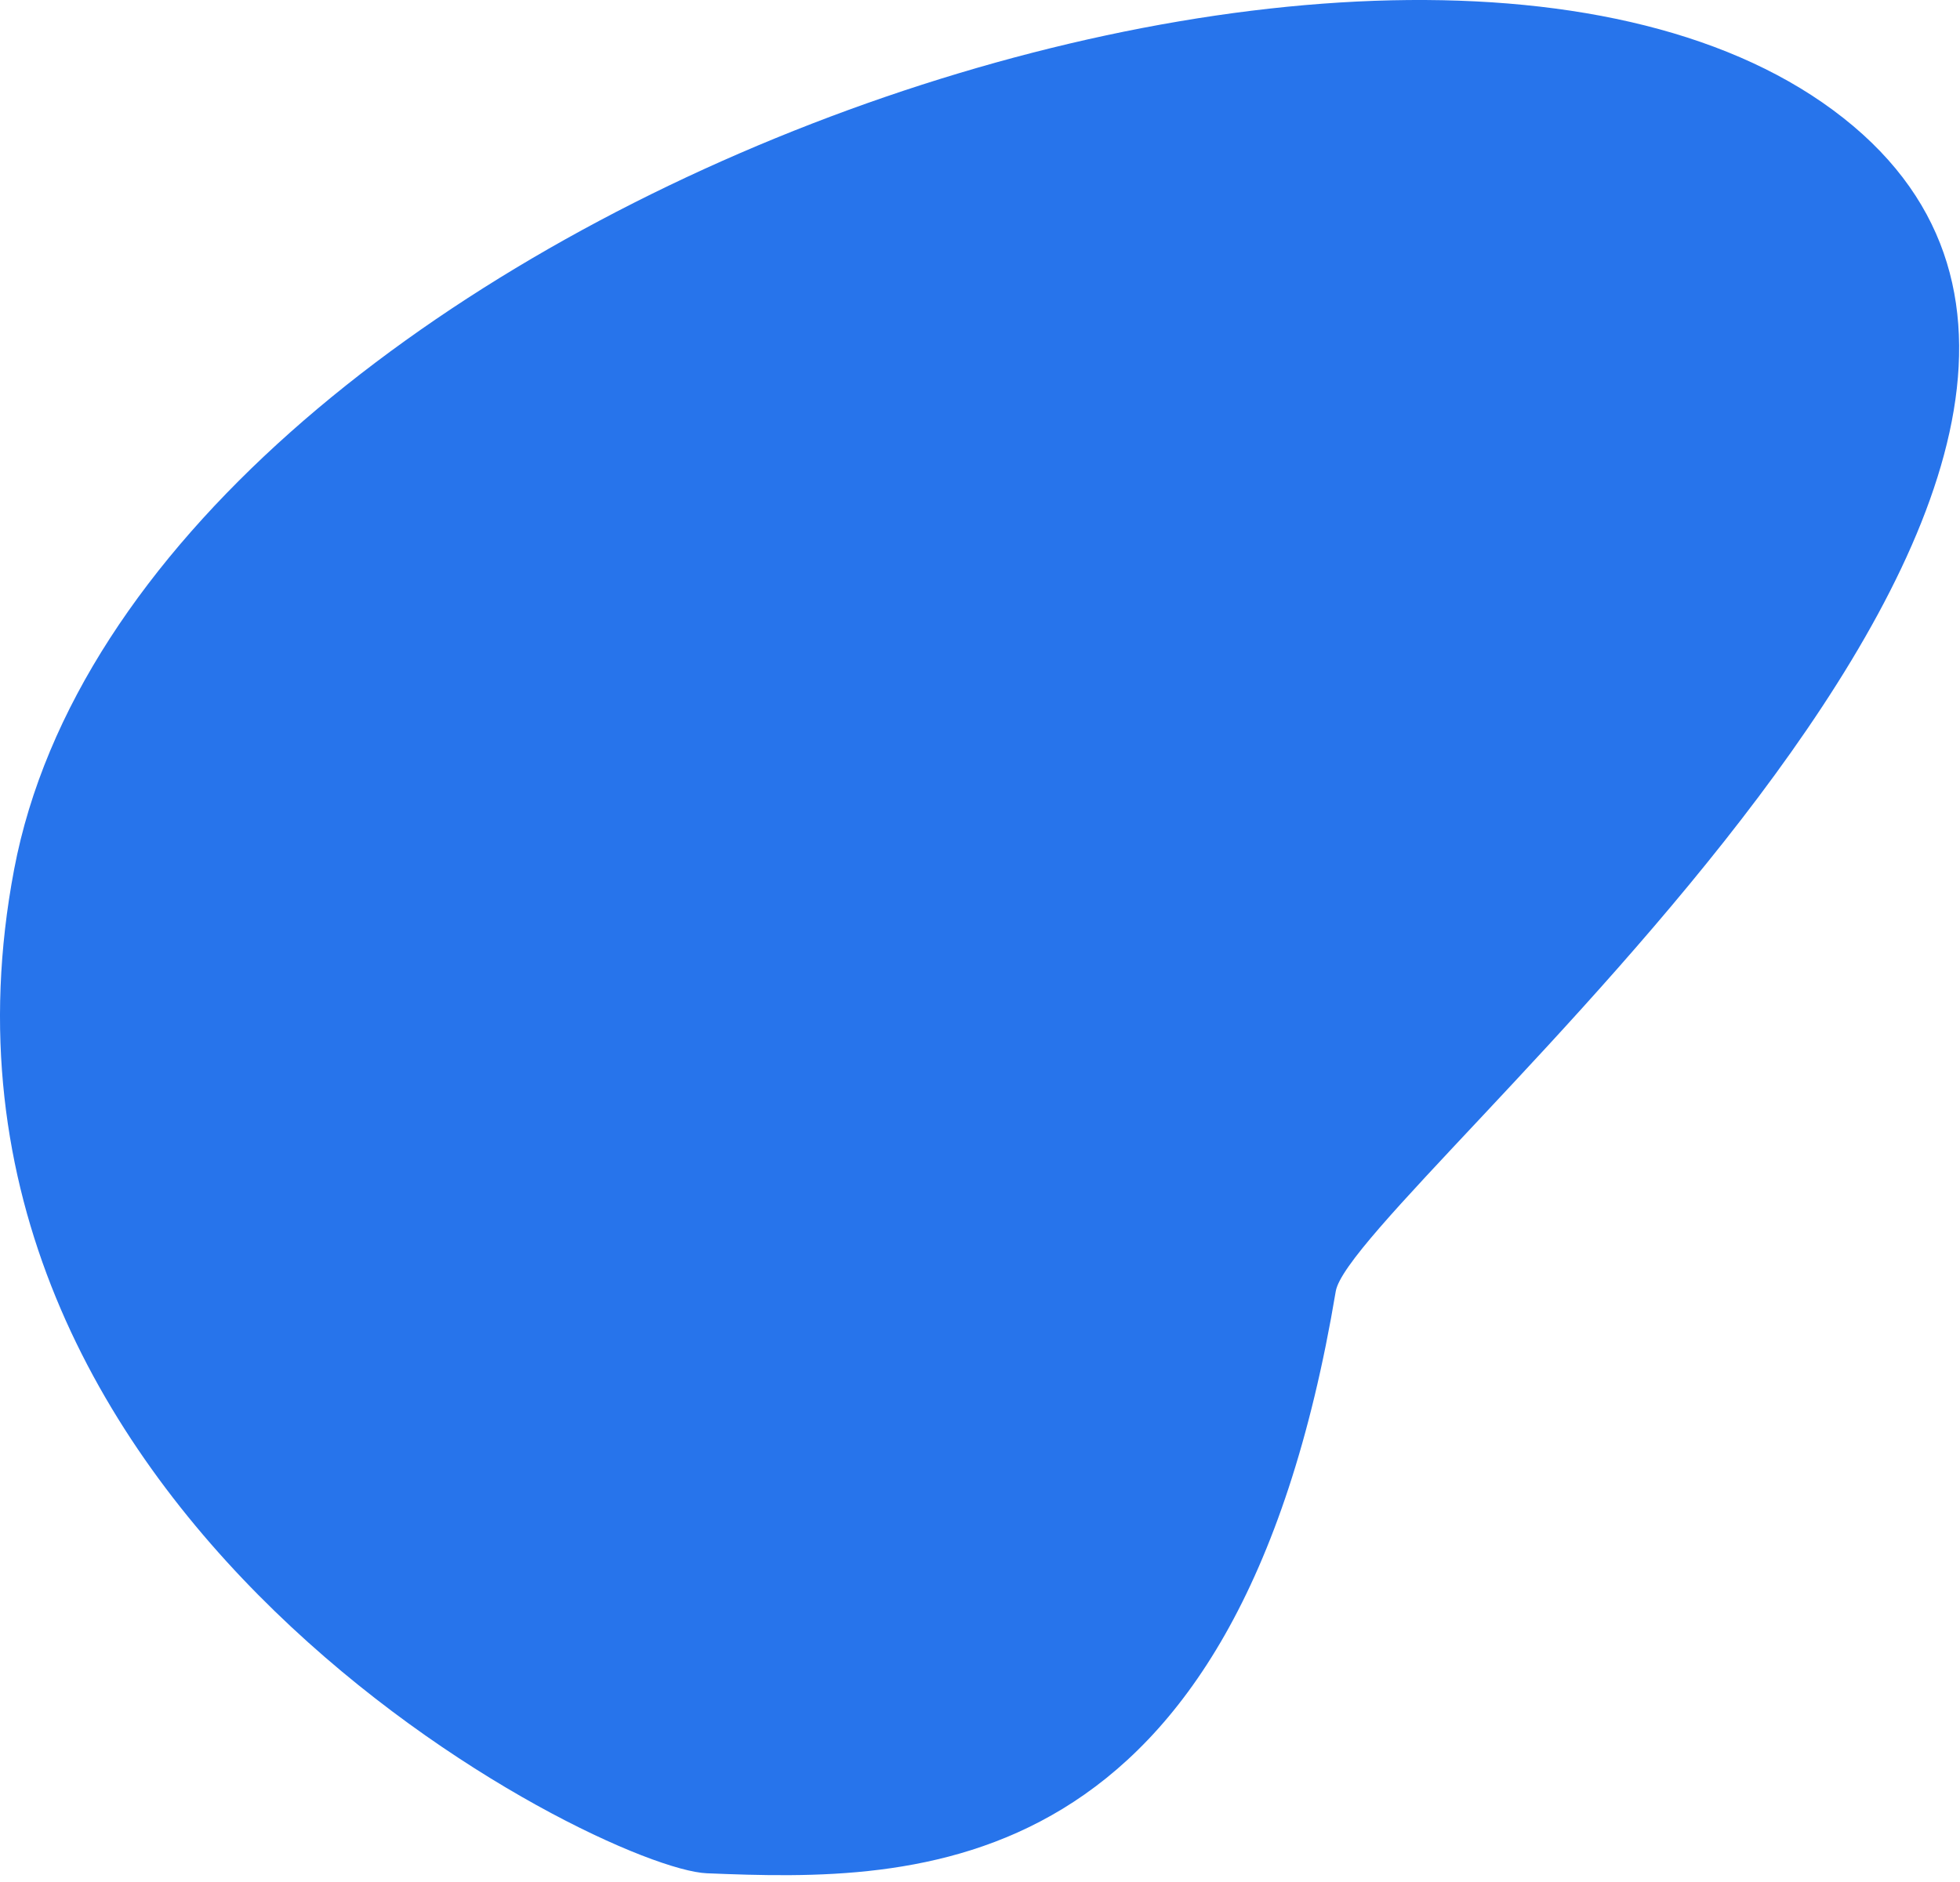 <svg xmlns="http://www.w3.org/2000/svg" width="202" height="194" viewBox="0 0 202 194">
    <path fill="#2774EB" fill-rule="evenodd" d="M137.664 133.113c1.66-9.936 97.055-85.623 52.322-120.945C145.254-23.157 14.058 23.23 1.456 89.62c-12.602 66.391 60.44 103.034 71.388 103.481 21.618.885 54.558 1.392 64.82-59.99"/>
</svg>
